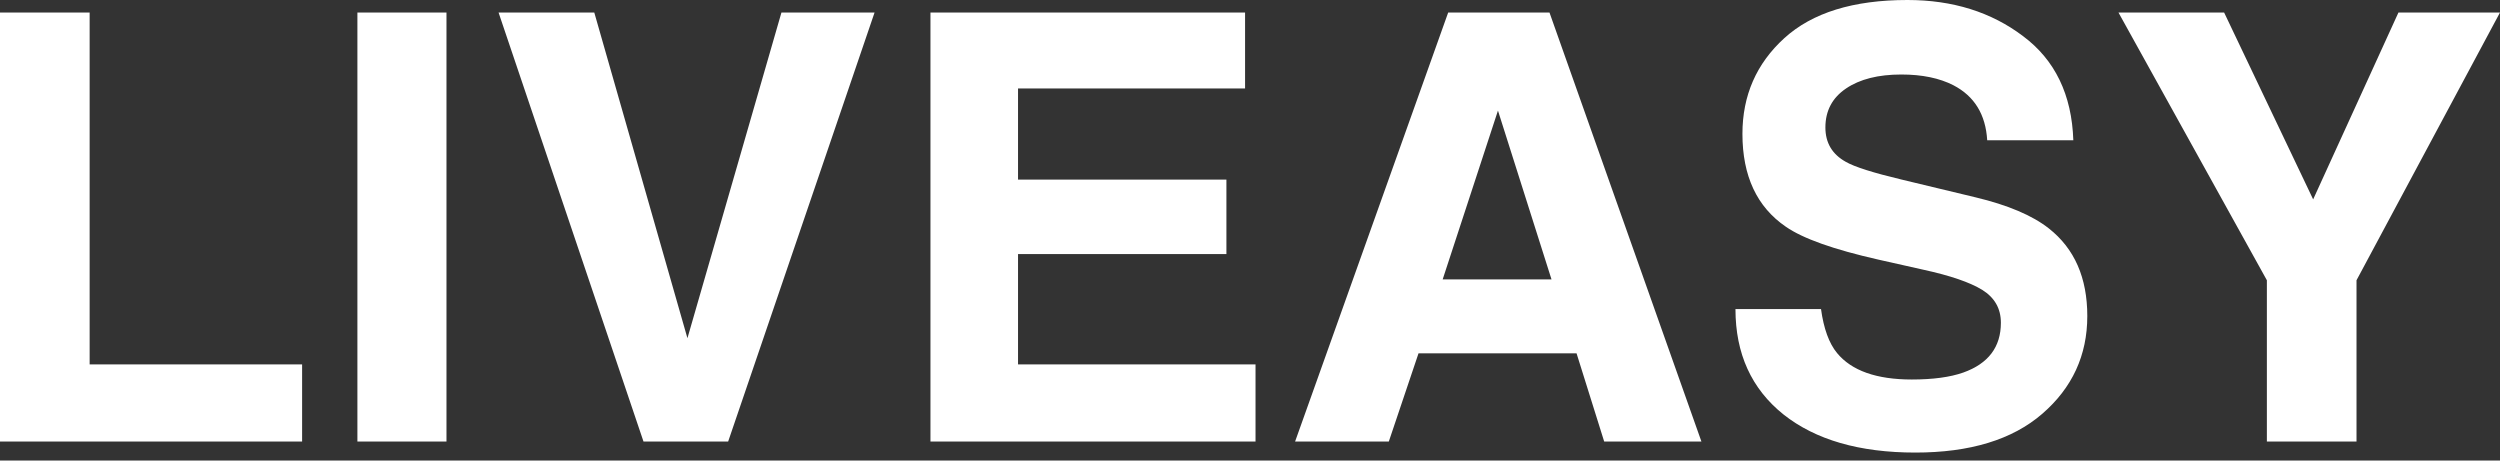 <svg width="76" height="14" viewBox="0 0 76 14" fill="none" xmlns="http://www.w3.org/2000/svg">
<rect x="0" y="0" width="76" height="14" fill="#333333" stroke="none"/>
<path d="M0 0.38H2.725V11.077H9.184V13.422H0V0.38ZM13.573 13.422H10.865V0.38H13.573V13.422ZM23.756 0.38H26.587L22.136 13.422H19.562L15.156 0.38H18.066L20.898 10.281L23.756 0.38ZM37.85 2.69H30.948V5.459H37.283V7.724H30.948V11.077H38.168V13.422H28.286V0.38H37.85V2.69ZM43.857 8.494H47.166L45.538 3.362L43.857 8.494ZM44.025 0.38H47.104L51.723 13.422H48.767L47.927 10.741H43.123L42.22 13.422H39.371L44.025 0.38ZM55.359 9.396C55.441 9.992 55.603 10.437 55.846 10.732C56.288 11.269 57.046 11.537 58.119 11.537C58.762 11.537 59.285 11.466 59.685 11.325C60.446 11.053 60.827 10.549 60.827 9.812C60.827 9.381 60.638 9.048 60.26 8.812C59.883 8.582 59.291 8.379 58.482 8.202L57.102 7.892C55.745 7.585 54.807 7.252 54.289 6.892C53.41 6.291 52.97 5.35 52.97 4.07C52.97 2.902 53.395 1.932 54.244 1.159C55.094 0.386 56.341 0 57.987 0C59.361 0 60.532 0.366 61.499 1.097C62.473 1.823 62.983 2.878 63.029 4.264H60.411C60.364 3.48 60.022 2.923 59.384 2.592C58.959 2.374 58.432 2.265 57.801 2.265C57.099 2.265 56.538 2.406 56.12 2.69C55.701 2.973 55.492 3.368 55.492 3.875C55.492 4.341 55.698 4.689 56.111 4.919C56.376 5.073 56.943 5.252 57.81 5.459L60.057 5.999C61.042 6.235 61.785 6.55 62.286 6.945C63.066 7.559 63.454 8.446 63.454 9.608C63.454 10.8 62.997 11.791 62.083 12.581C61.175 13.366 59.889 13.758 58.226 13.758C56.526 13.758 55.191 13.371 54.217 12.599C53.245 11.82 52.758 10.753 52.758 9.396H55.359ZM72.913 0.38H76L71.638 8.52V13.422H68.913V8.52L64.401 0.38H67.613L70.32 6.061L72.913 0.38Z" fill="white"/>
</svg>
